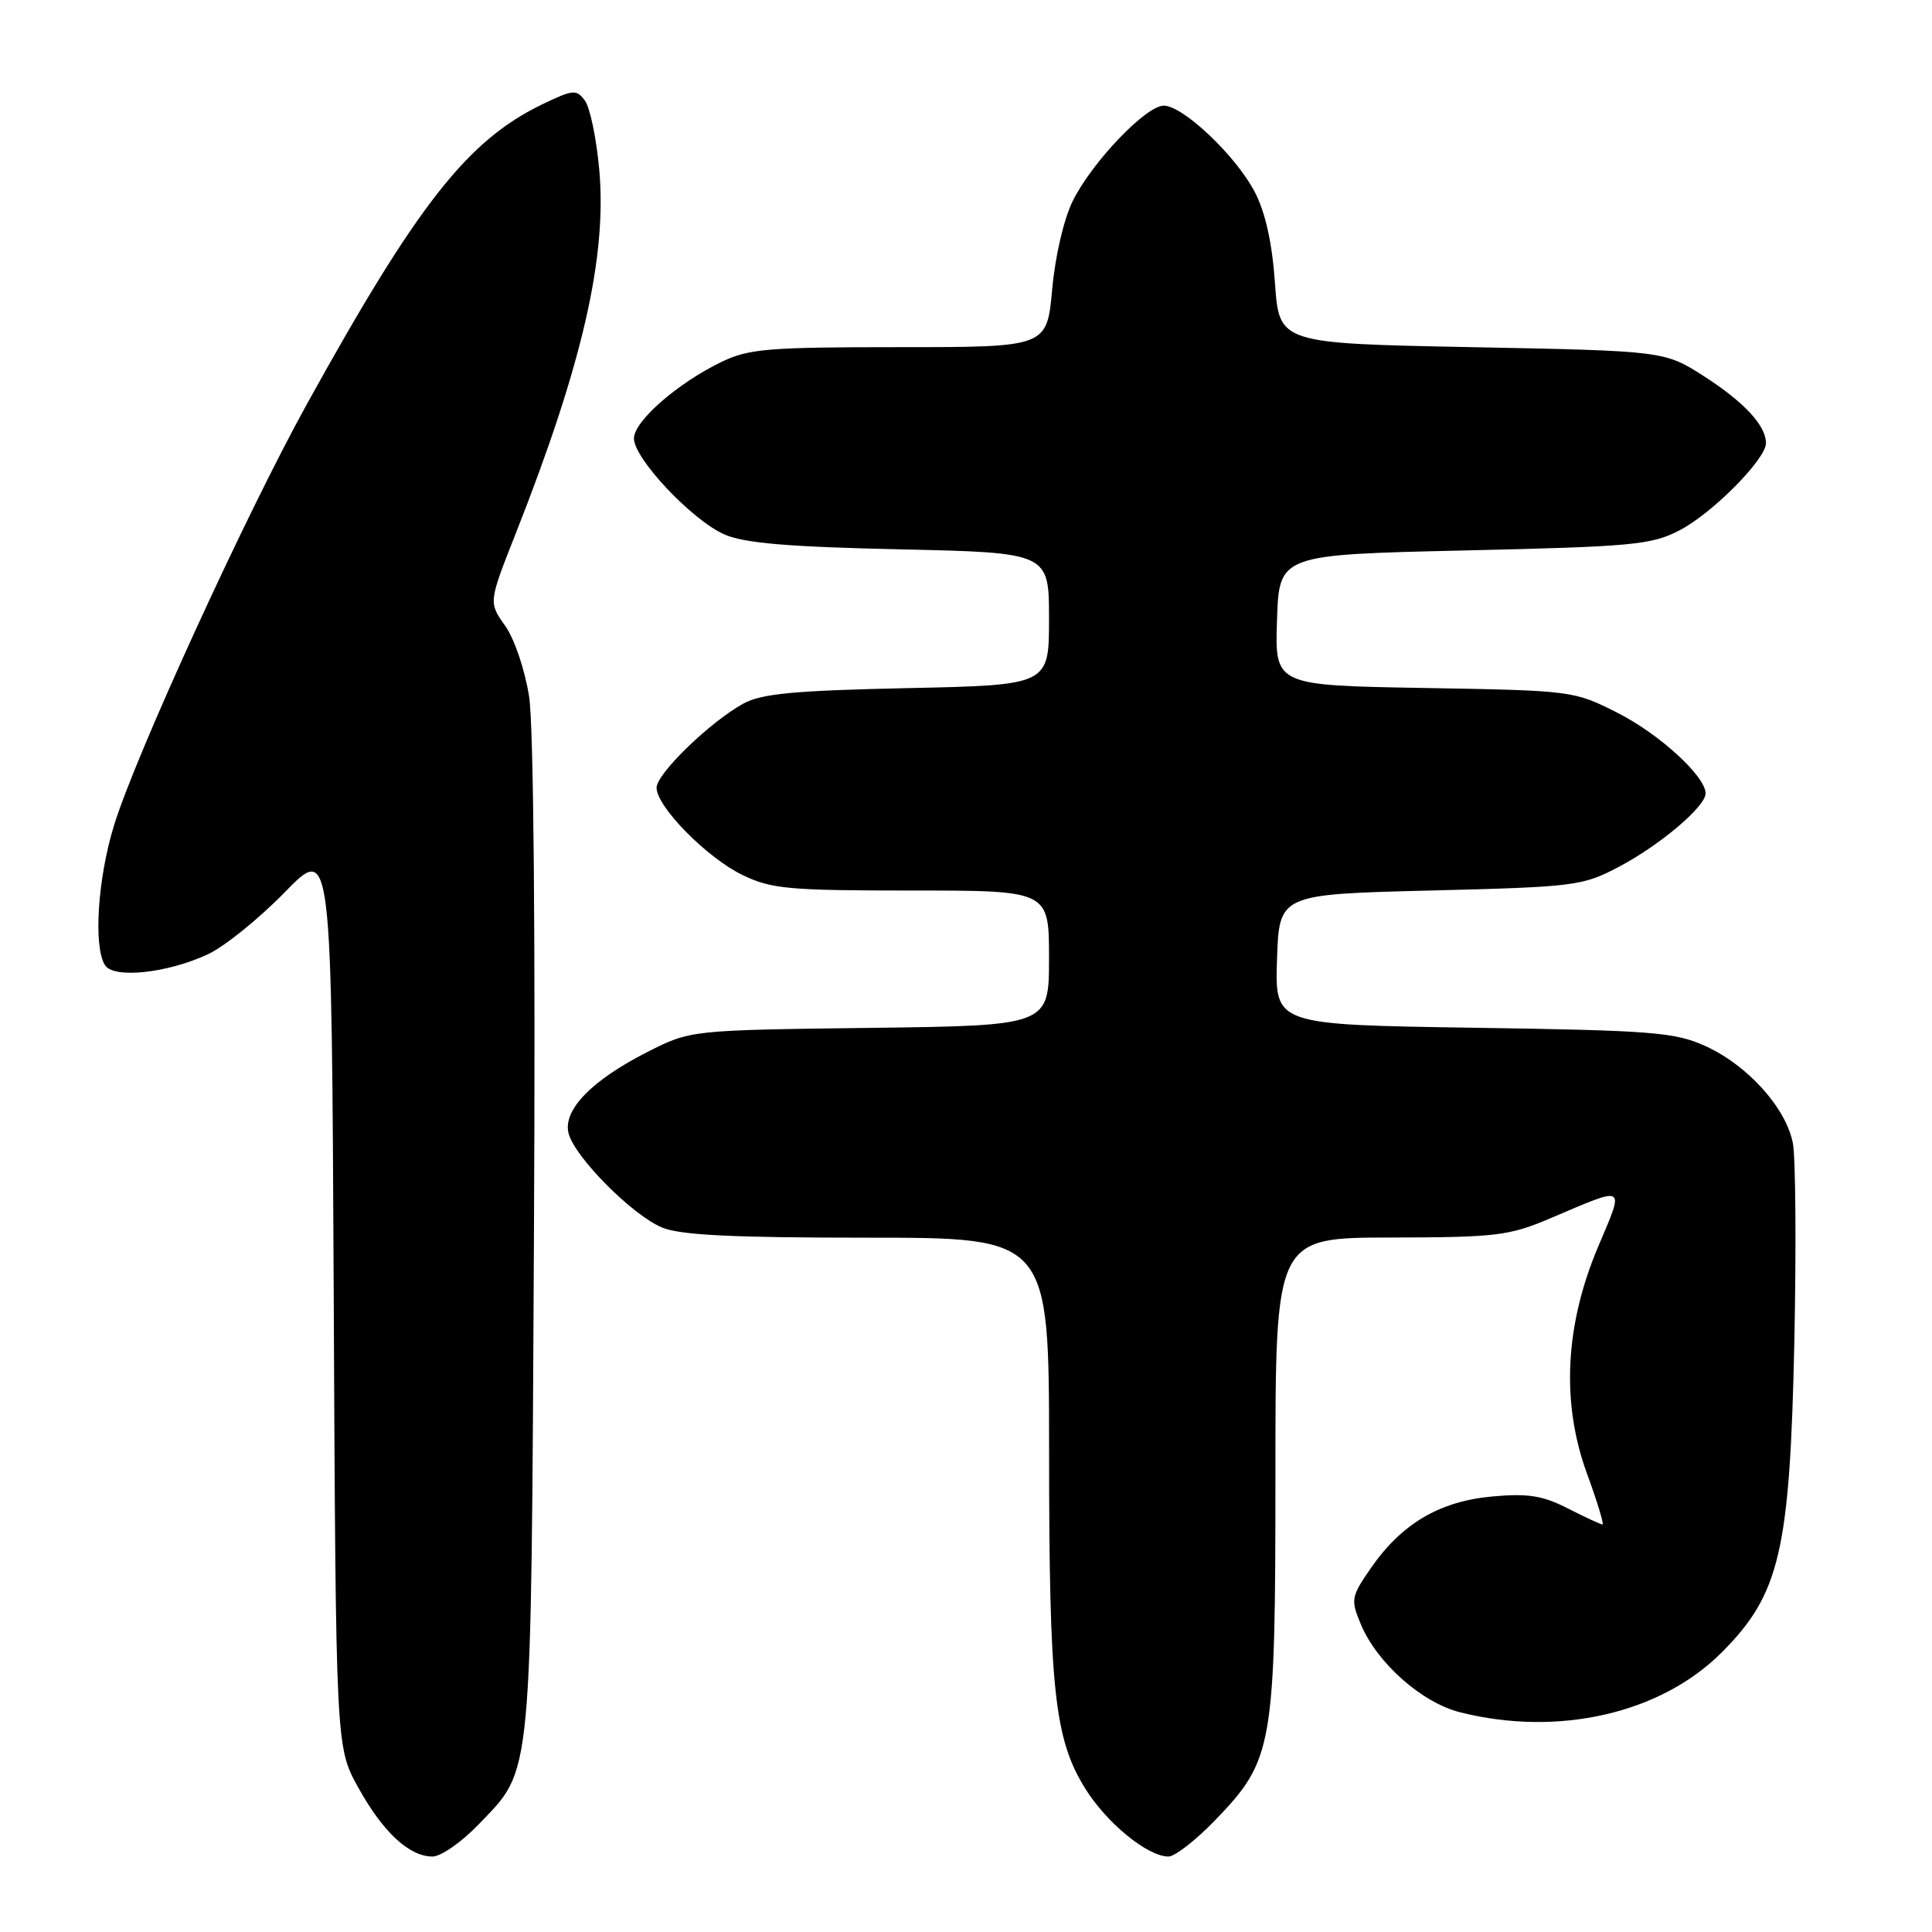 <?xml version="1.0" encoding="UTF-8" standalone="no"?>
<!DOCTYPE svg PUBLIC "-//W3C//DTD SVG 1.1//EN" "http://www.w3.org/Graphics/SVG/1.1/DTD/svg11.dtd" >
<svg xmlns="http://www.w3.org/2000/svg" xmlns:xlink="http://www.w3.org/1999/xlink" version="1.1" viewBox="0 0 256 256">
 <g >
 <path fill="currentColor"
d=" M 63.43 241.73 C 70.62 234.23 70.36 236.95 70.75 164.05 C 70.96 124.33 70.71 96.13 70.11 92.30 C 69.56 88.77 68.16 84.63 66.93 82.91 C 64.73 79.82 64.73 79.82 68.35 70.66 C 77.19 48.25 80.45 34.02 79.40 22.43 C 79.03 18.34 78.18 14.26 77.51 13.34 C 76.39 11.81 75.95 11.85 71.82 13.84 C 61.93 18.63 55.31 27.07 40.69 53.50 C 32.56 68.20 17.98 100.04 15.11 109.36 C 12.94 116.41 12.36 125.43 13.91 127.89 C 15.06 129.71 22.15 128.96 27.54 126.45 C 29.72 125.44 34.30 121.75 37.72 118.24 C 43.94 111.87 43.94 111.87 44.22 171.69 C 44.50 231.50 44.50 231.50 47.46 236.84 C 50.74 242.77 54.22 246.00 57.31 246.00 C 58.43 246.00 61.18 244.08 63.43 241.73 Z  M 161.04 241.16 C 168.71 233.19 169.00 231.53 169.00 195.32 C 169.00 164.00 169.00 164.00 184.25 163.98 C 198.34 163.95 199.96 163.76 205.50 161.40 C 215.61 157.10 215.27 156.90 211.78 165.15 C 207.36 175.57 206.85 185.87 210.28 195.25 C 211.64 198.96 212.56 202.00 212.34 202.00 C 212.11 202.00 210.05 201.05 207.76 199.88 C 204.42 198.17 202.46 197.86 197.74 198.29 C 190.77 198.92 185.74 201.88 181.67 207.75 C 179.02 211.58 178.95 211.95 180.32 215.23 C 182.47 220.36 188.39 225.61 193.48 226.89 C 206.46 230.16 220.04 227.06 228.11 218.98 C 235.84 211.26 237.17 205.55 237.76 177.78 C 238.02 165.29 237.93 153.46 237.57 151.51 C 236.69 146.84 231.60 141.17 226.00 138.62 C 221.92 136.77 219.05 136.54 195.21 136.18 C 168.93 135.78 168.93 135.78 169.21 127.14 C 169.50 118.50 169.50 118.50 189.50 118.00 C 208.77 117.52 209.69 117.40 214.56 114.83 C 219.99 111.96 226.00 106.87 226.00 105.13 C 226.00 102.87 219.88 97.26 214.32 94.45 C 208.55 91.52 208.33 91.50 188.71 91.16 C 168.92 90.82 168.92 90.82 169.21 82.16 C 169.50 73.50 169.50 73.50 194.00 72.94 C 216.39 72.43 218.85 72.20 222.57 70.26 C 226.90 68.01 234.00 60.84 234.00 58.72 C 234.00 56.39 231.12 53.29 225.81 49.87 C 220.55 46.50 220.55 46.50 195.03 46.00 C 169.50 45.50 169.50 45.50 168.94 37.50 C 168.57 32.19 167.67 28.13 166.26 25.43 C 163.77 20.65 156.76 14.00 154.21 14.00 C 151.85 14.00 144.74 21.43 142.16 26.60 C 140.97 28.98 139.82 33.91 139.42 38.35 C 138.72 46.00 138.72 46.00 119.18 46.00 C 101.76 46.00 99.19 46.21 95.57 47.97 C 89.74 50.80 84.00 55.82 84.00 58.10 C 84.00 60.77 91.72 68.95 96.00 70.82 C 98.61 71.97 104.50 72.47 119.25 72.79 C 139.00 73.23 139.00 73.23 139.00 82.01 C 139.00 90.78 139.00 90.78 120.25 91.18 C 105.26 91.50 100.90 91.91 98.50 93.23 C 94.08 95.66 87.00 102.52 87.00 104.38 C 87.00 106.89 93.67 113.66 98.38 115.94 C 102.19 117.79 104.50 118.00 120.82 118.00 C 139.00 118.00 139.00 118.00 139.00 126.95 C 139.00 135.90 139.00 135.90 115.25 136.20 C 91.50 136.50 91.50 136.50 85.81 139.38 C 78.38 143.15 74.55 147.10 75.34 150.18 C 76.15 153.32 83.75 160.99 87.72 162.65 C 90.12 163.66 97.04 164.00 114.97 164.00 C 139.00 164.00 139.00 164.00 139.01 192.25 C 139.01 223.85 139.71 230.37 143.76 236.93 C 146.61 241.54 152.05 246.00 154.83 246.00 C 155.68 246.00 158.47 243.82 161.04 241.16 Z "/>
</g>
</svg>